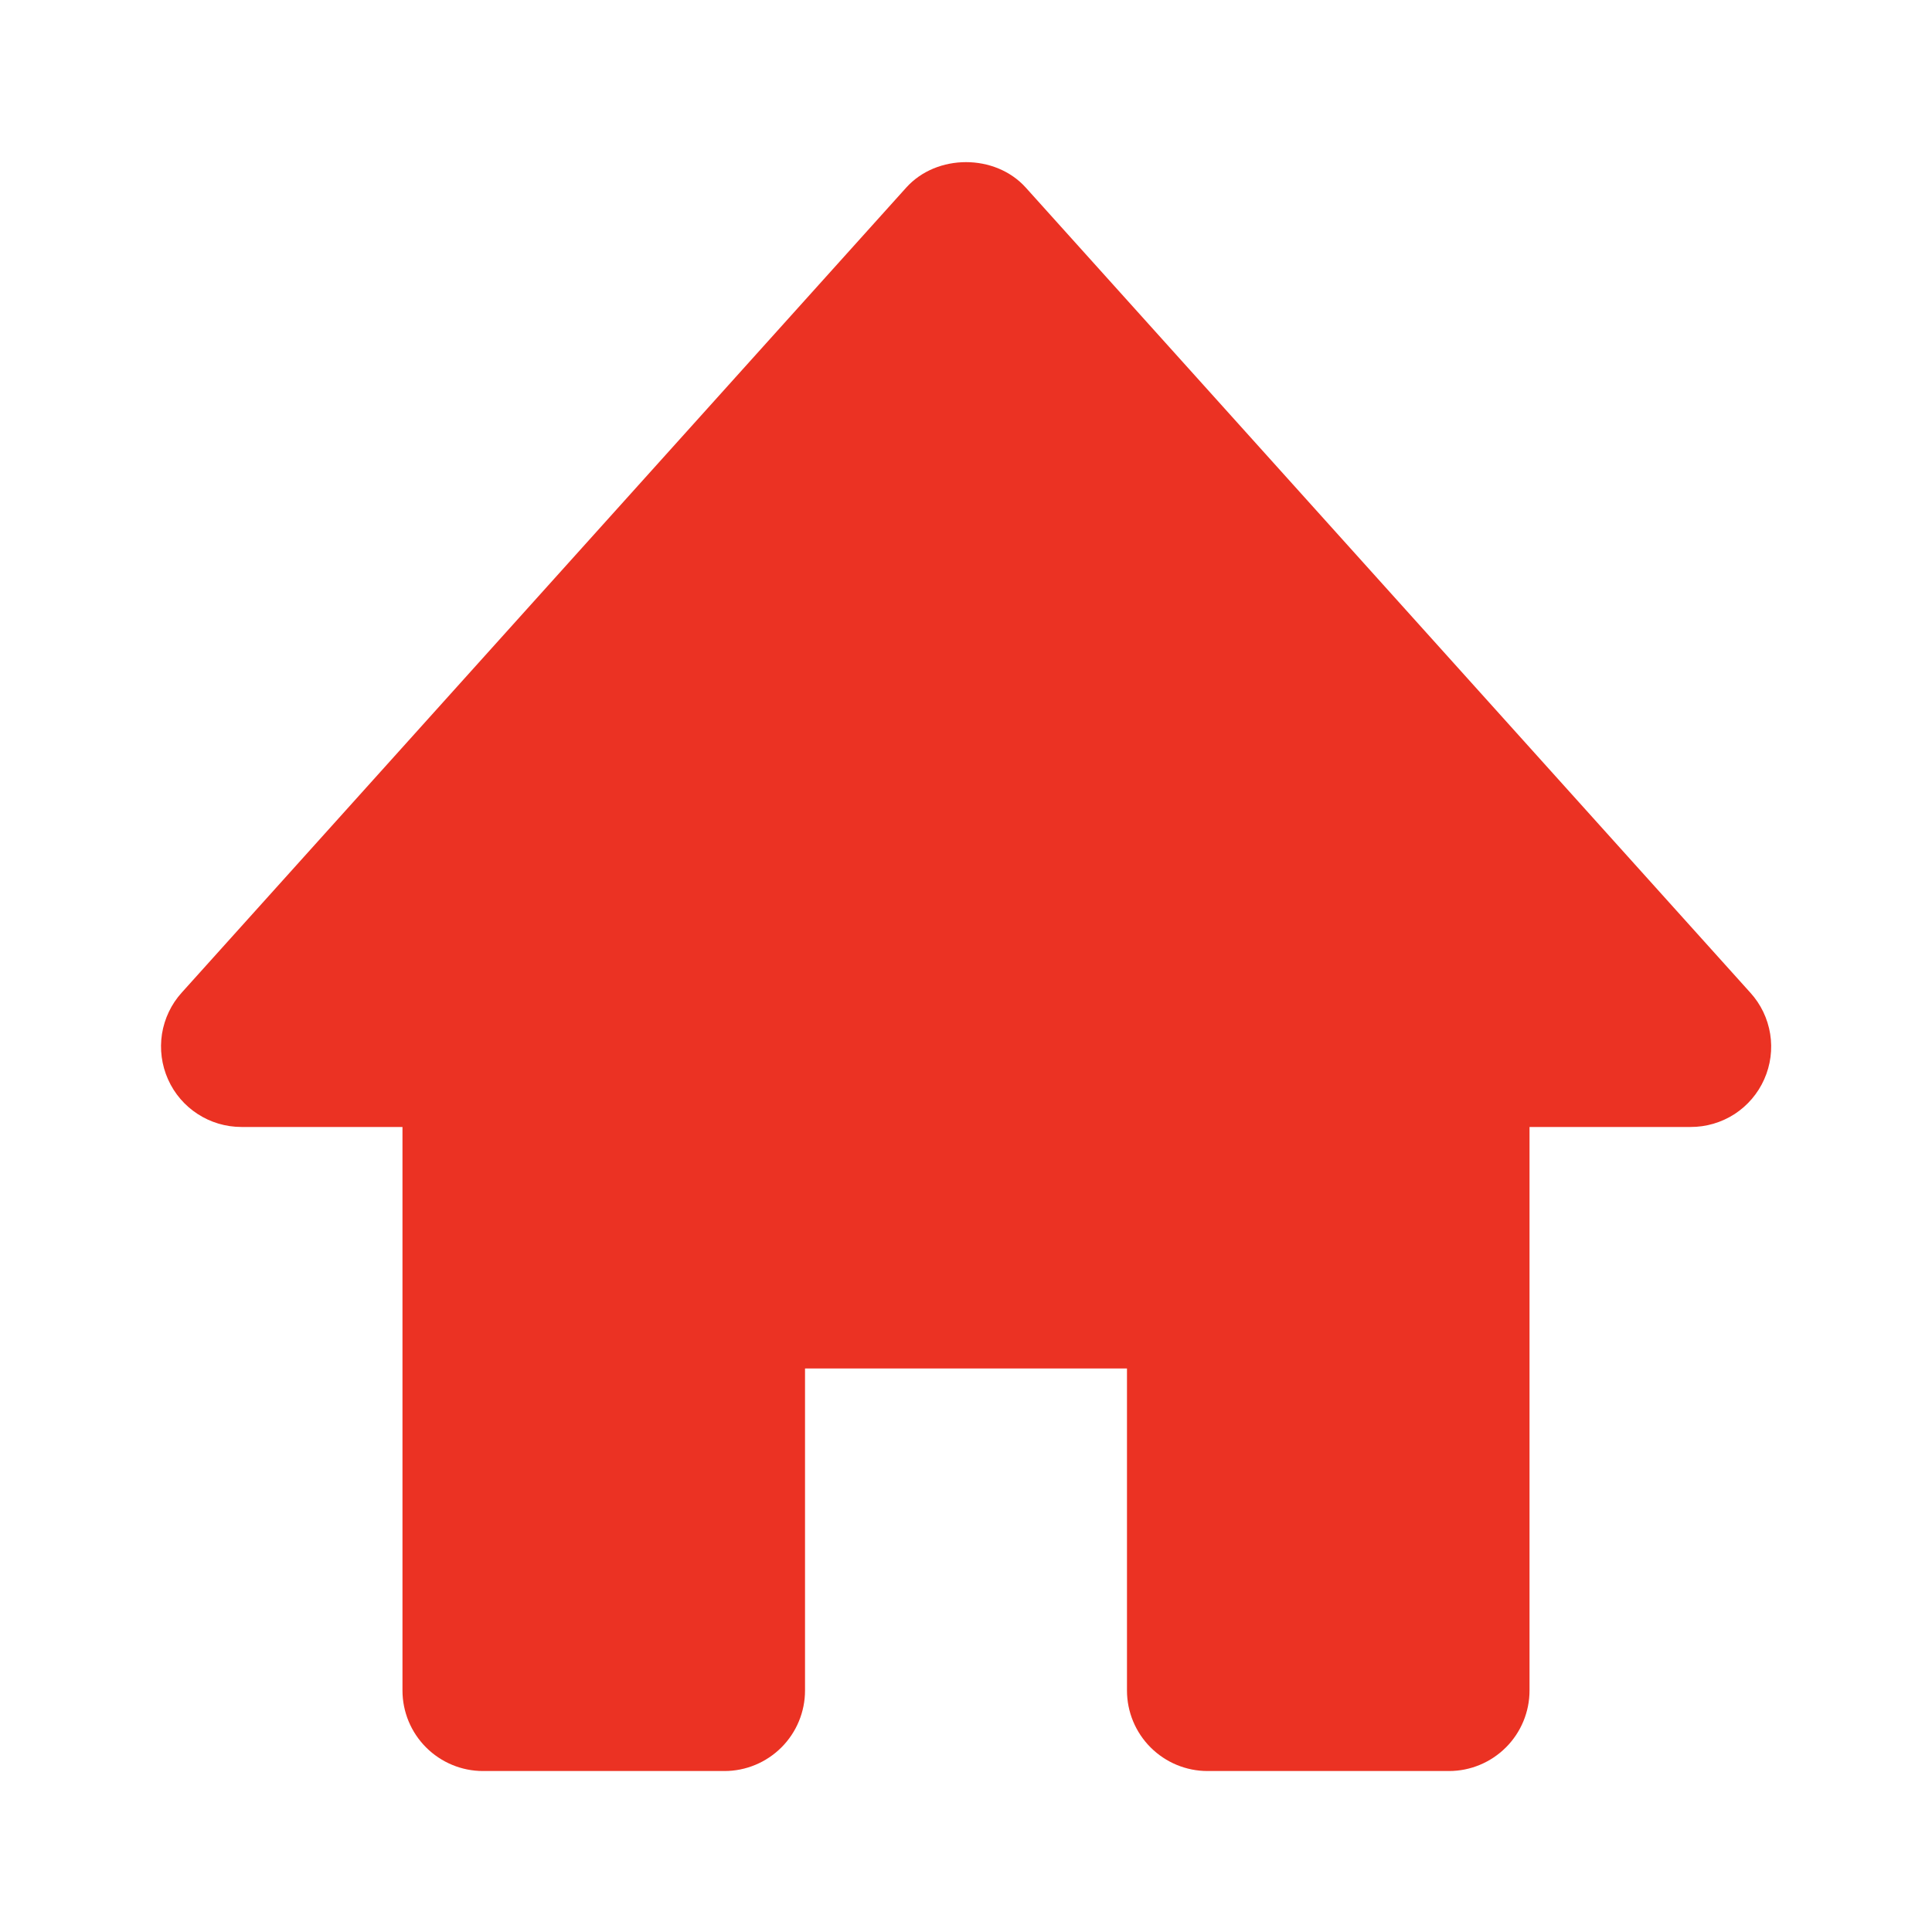 <svg width="25" height="25" viewBox="0 0 25 25" fill="none" xmlns="http://www.w3.org/2000/svg">
<path d="M22.649 12.845L13.274 2.428C12.879 1.988 12.121 1.988 11.726 2.428L2.351 12.845C2.216 12.994 2.128 13.18 2.096 13.379C2.065 13.578 2.092 13.782 2.174 13.966C2.341 14.342 2.714 14.583 3.125 14.583H5.208V21.875C5.208 22.151 5.318 22.416 5.513 22.611C5.709 22.807 5.974 22.917 6.25 22.917H9.375C9.651 22.917 9.916 22.807 10.112 22.611C10.307 22.416 10.417 22.151 10.417 21.875V17.708H14.583V21.875C14.583 22.151 14.693 22.416 14.888 22.611C15.084 22.807 15.349 22.917 15.625 22.917H18.75C19.026 22.917 19.291 22.807 19.487 22.611C19.682 22.416 19.792 22.151 19.792 21.875V14.583H21.875C22.077 14.584 22.274 14.526 22.444 14.417C22.613 14.307 22.747 14.151 22.829 13.966C22.911 13.782 22.938 13.578 22.906 13.379C22.874 13.18 22.785 12.994 22.649 12.845Z" fill="#EB3223"/>
</svg>
